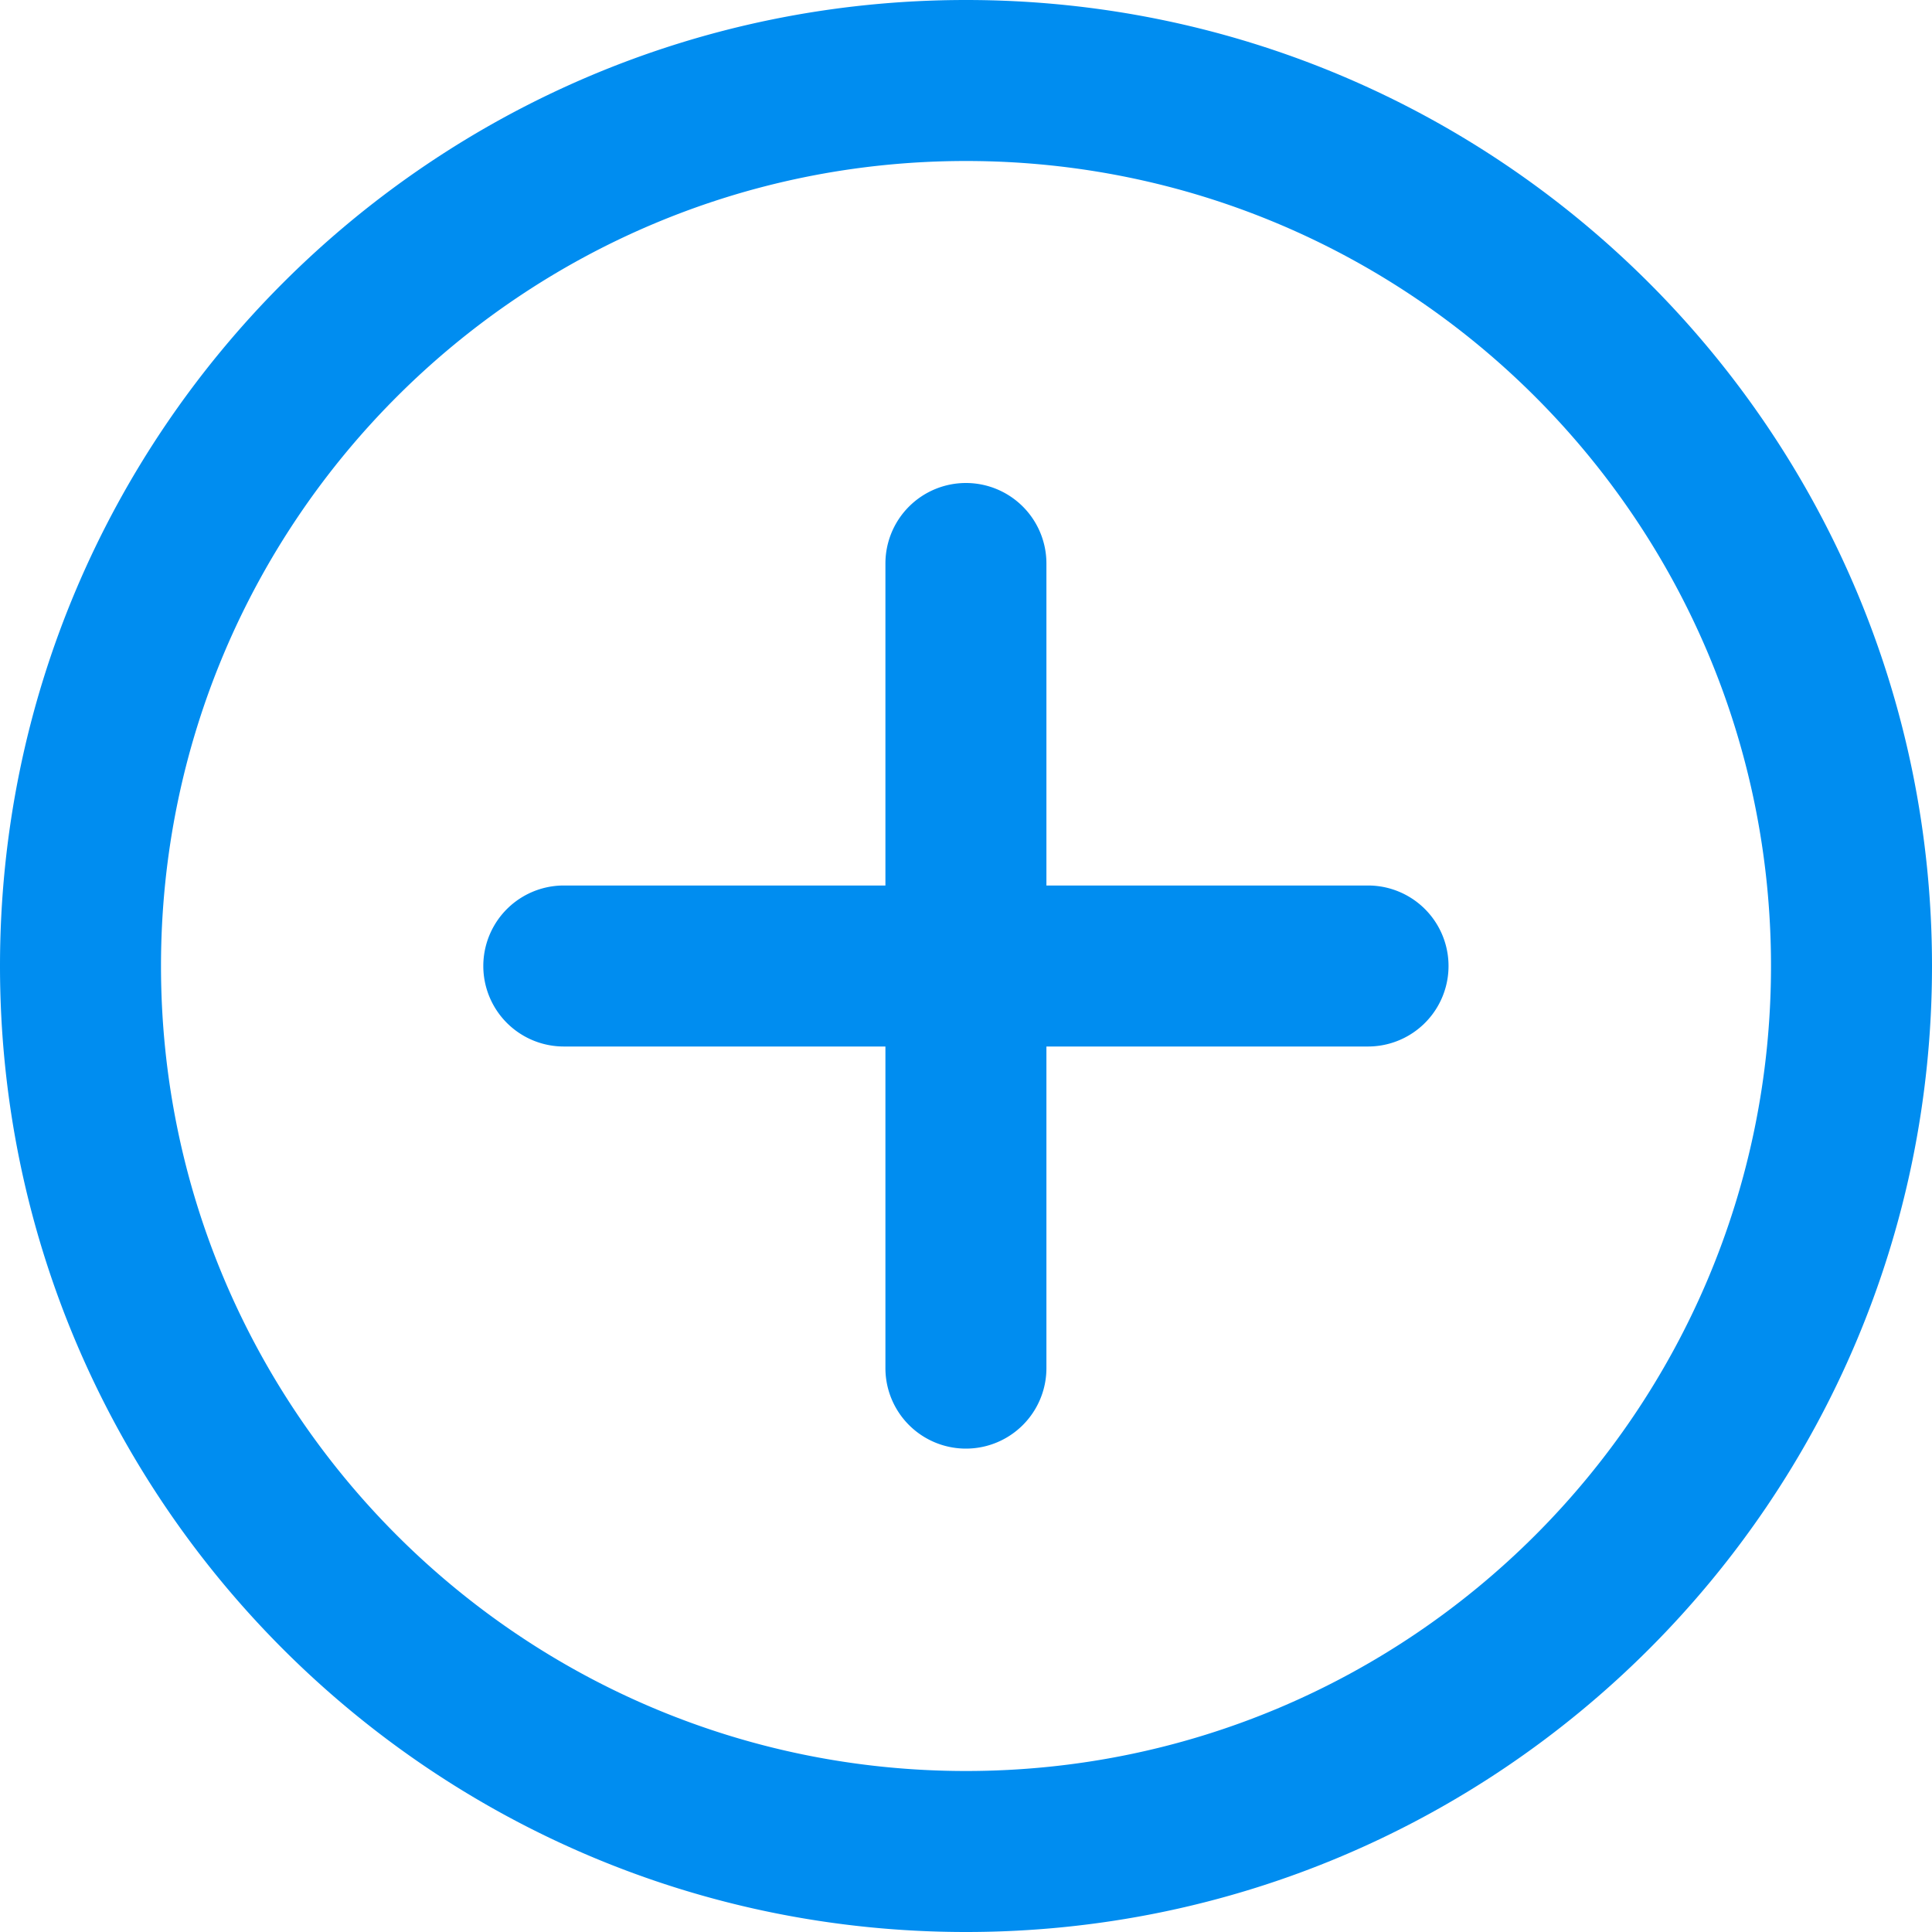 <?xml version="1.0" standalone="no"?><!DOCTYPE svg PUBLIC "-//W3C//DTD SVG 1.1//EN" "http://www.w3.org/Graphics/SVG/1.1/DTD/svg11.dtd"><svg t="1597741373993" class="icon" viewBox="0 0 1024 1024" version="1.1" xmlns="http://www.w3.org/2000/svg" p-id="1138" xmlns:xlink="http://www.w3.org/1999/xlink" width="200" height="200"><defs><style type="text/css"></style></defs><path d="M512 0c282.752 0 512 229.248 512 512s-229.248 512-512 512S0 794.752 0 512 229.248 0 512 0z m0 85.333C276.352 85.333 85.333 276.352 85.333 512s191.019 426.667 426.667 426.667 426.667-191.019 426.667-426.667S747.648 85.333 512 85.333z m-0.043 170.667a42.667 42.667 0 0 1 42.667 42.667v170.667h170.667a42.667 42.667 0 0 1 0 85.333h-170.667v170.667a42.667 42.667 0 0 1-85.333 0v-170.667h-170.667a42.667 42.667 0 0 1 0-85.333h170.667V298.667a42.667 42.667 0 0 1 42.667-42.667z" fill="#008df0" p-id="1139"></path></svg>